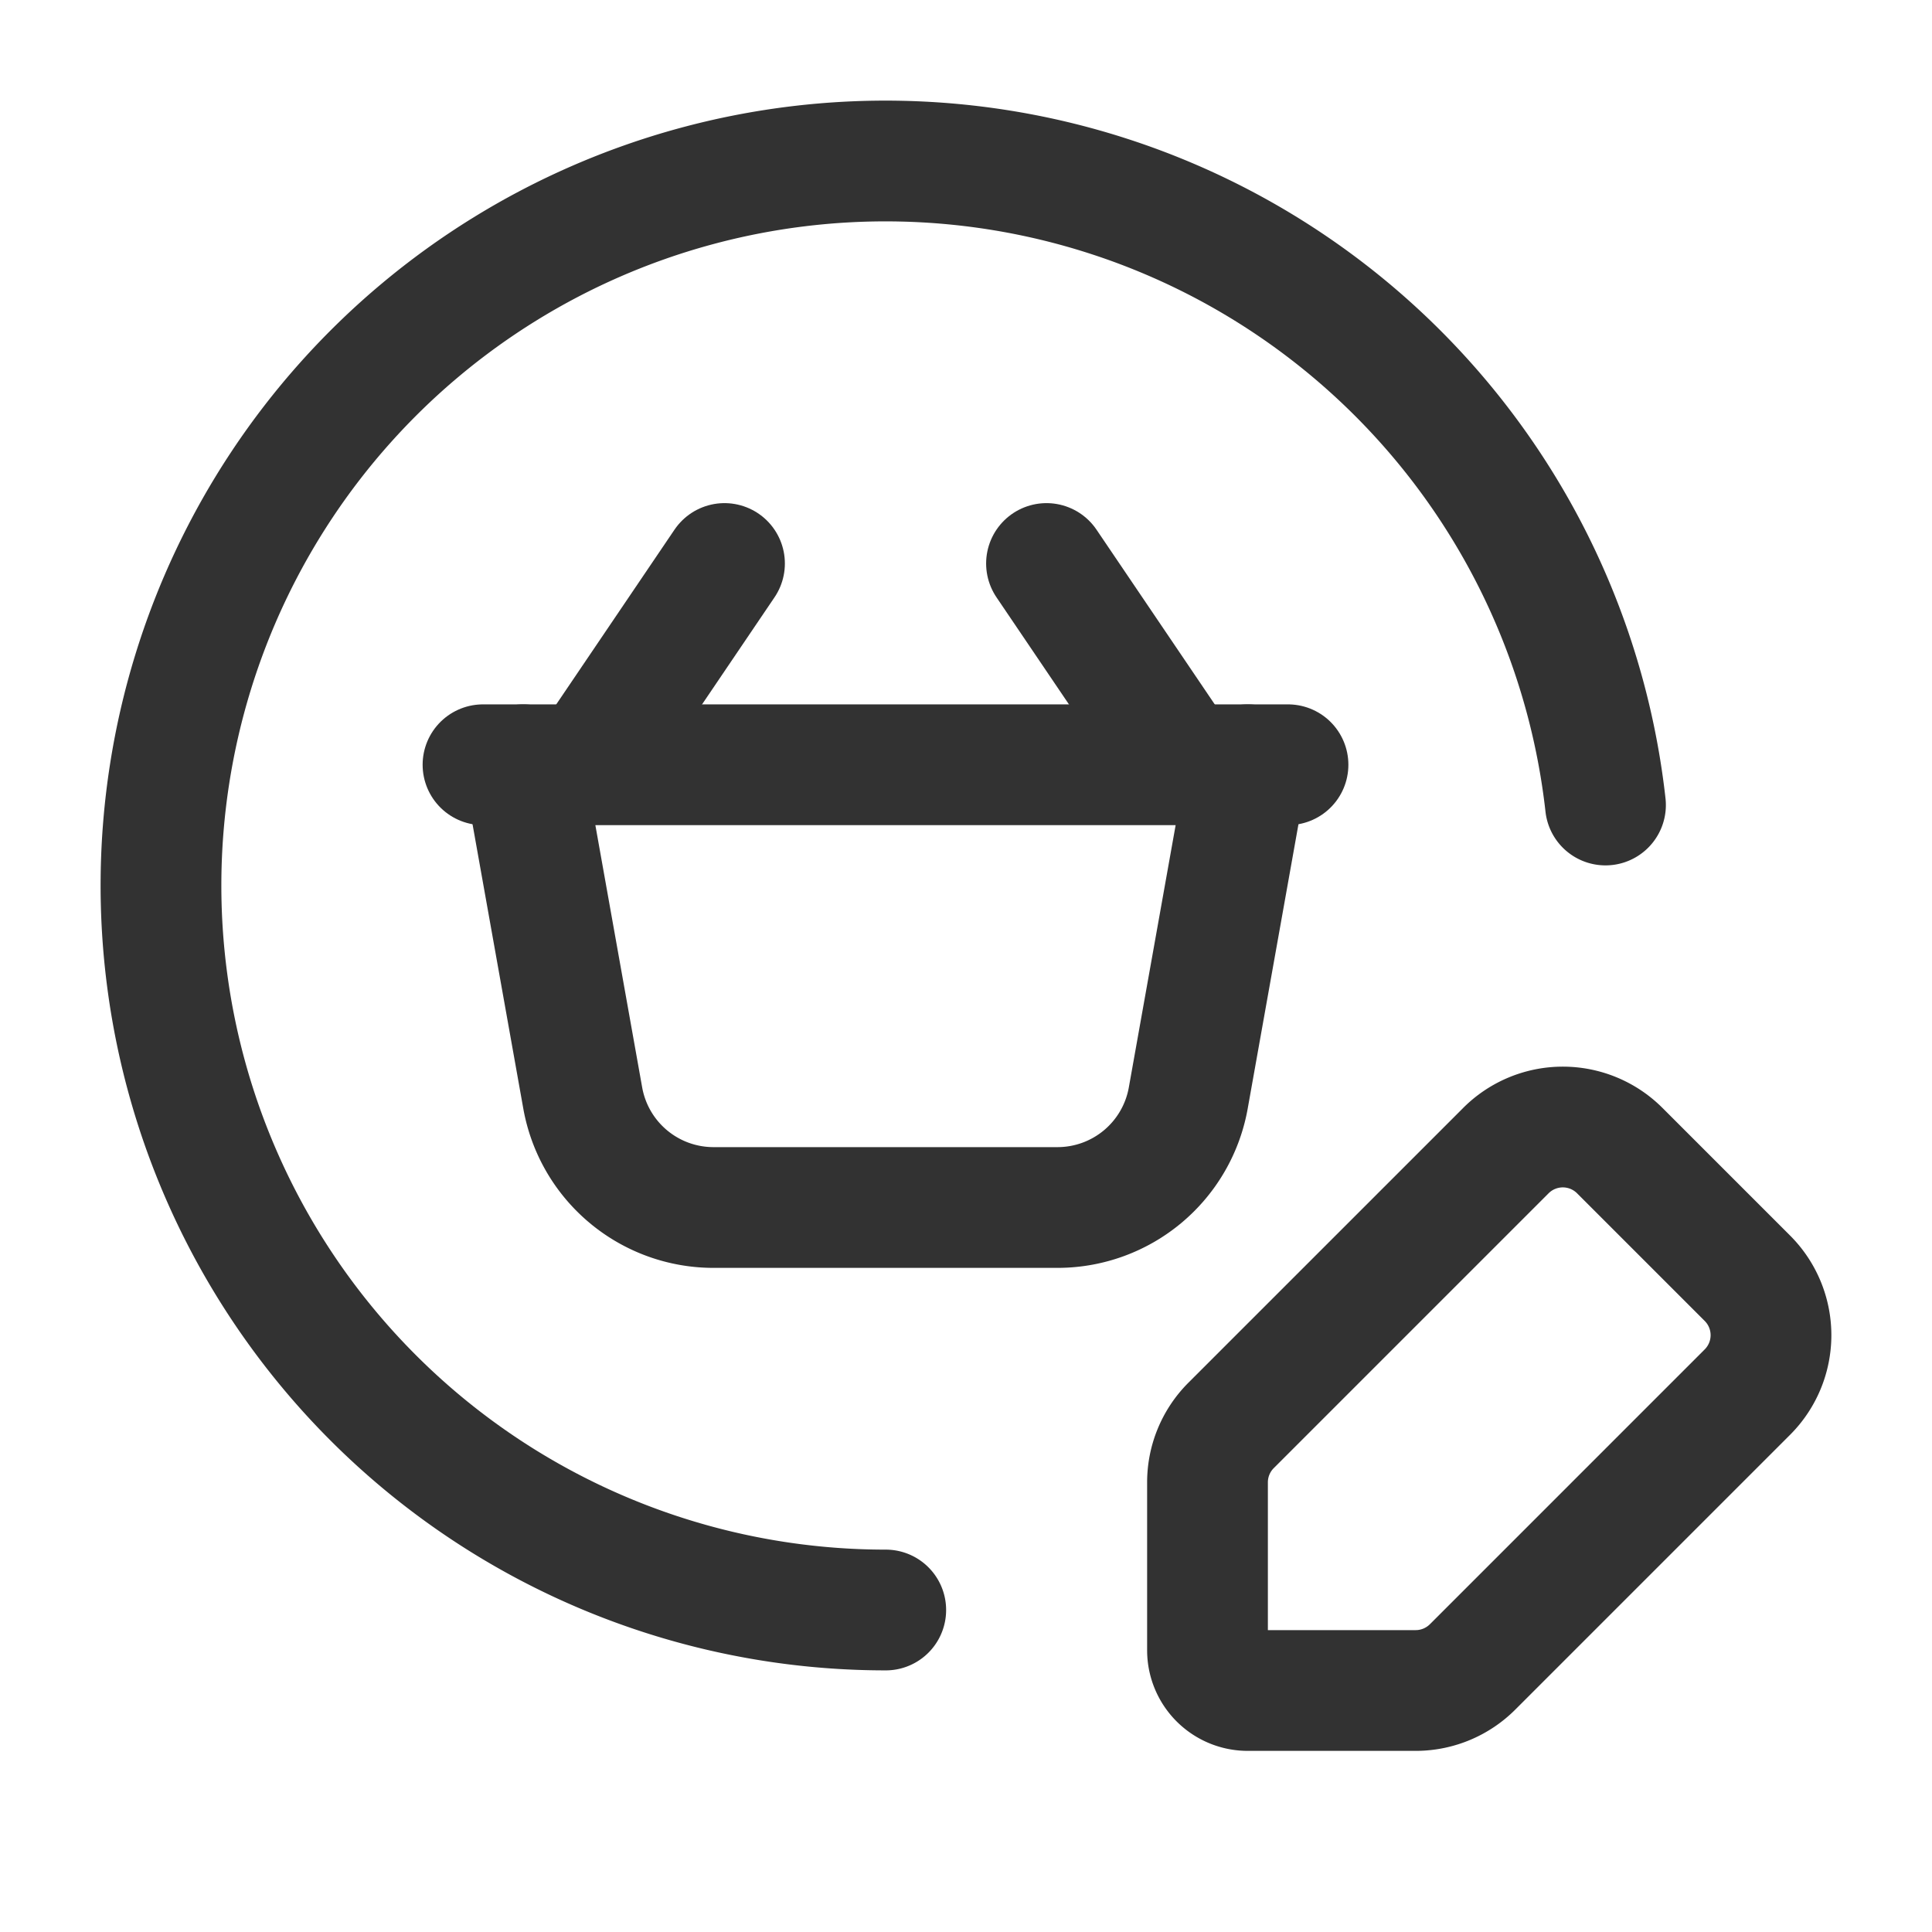 <svg id="Layer_3" data-name="Layer 3" xmlns="http://www.w3.org/2000/svg" viewBox="0 0 24 24"><path d="M24,0V24H0" fill="none"/><path d="M11.003,20a9,9,0,1,1,8.941-10" fill="none" stroke="#323232" stroke-linecap="round" stroke-linejoin="round" stroke-width="1.5"/><line x1="16" y1="9.5" x2="6" y2="9.5" fill="none" stroke="#323232" stroke-linecap="round" stroke-linejoin="round" stroke-width="1.5"/><path d="M6.5,9.5l.739,4.14A1.65,1.65,0,0,0,8.864,15h4.273a1.65,1.65,0,0,0,1.624-1.36L15.5,9.5" fill="none" stroke="#323232" stroke-linecap="round" stroke-linejoin="round" stroke-width="1.5"/><line x1="13" y1="7" x2="14.692" y2="9.5" fill="none" stroke="#323232" stroke-linecap="round" stroke-linejoin="round" stroke-width="1.5"/><line x1="9" y1="7" x2="7.308" y2="9.5" fill="none" stroke="#323232" stroke-linecap="round" stroke-linejoin="round" stroke-width="1.5"/><path d="M18.293,20.707,21.707,17.293a1,1,0,0,0,0-1.414l-1.586-1.586a1,1,0,0,0-1.414,0L15.293,17.707A1,1,0,0,0,15,18.414V20.5a.5.5,0,0,0,.5.5h2.086A1,1,0,0,0,18.293,20.707Z" fill="none" stroke="#323232" stroke-linecap="round" stroke-linejoin="round" stroke-width="1.5"/></svg>